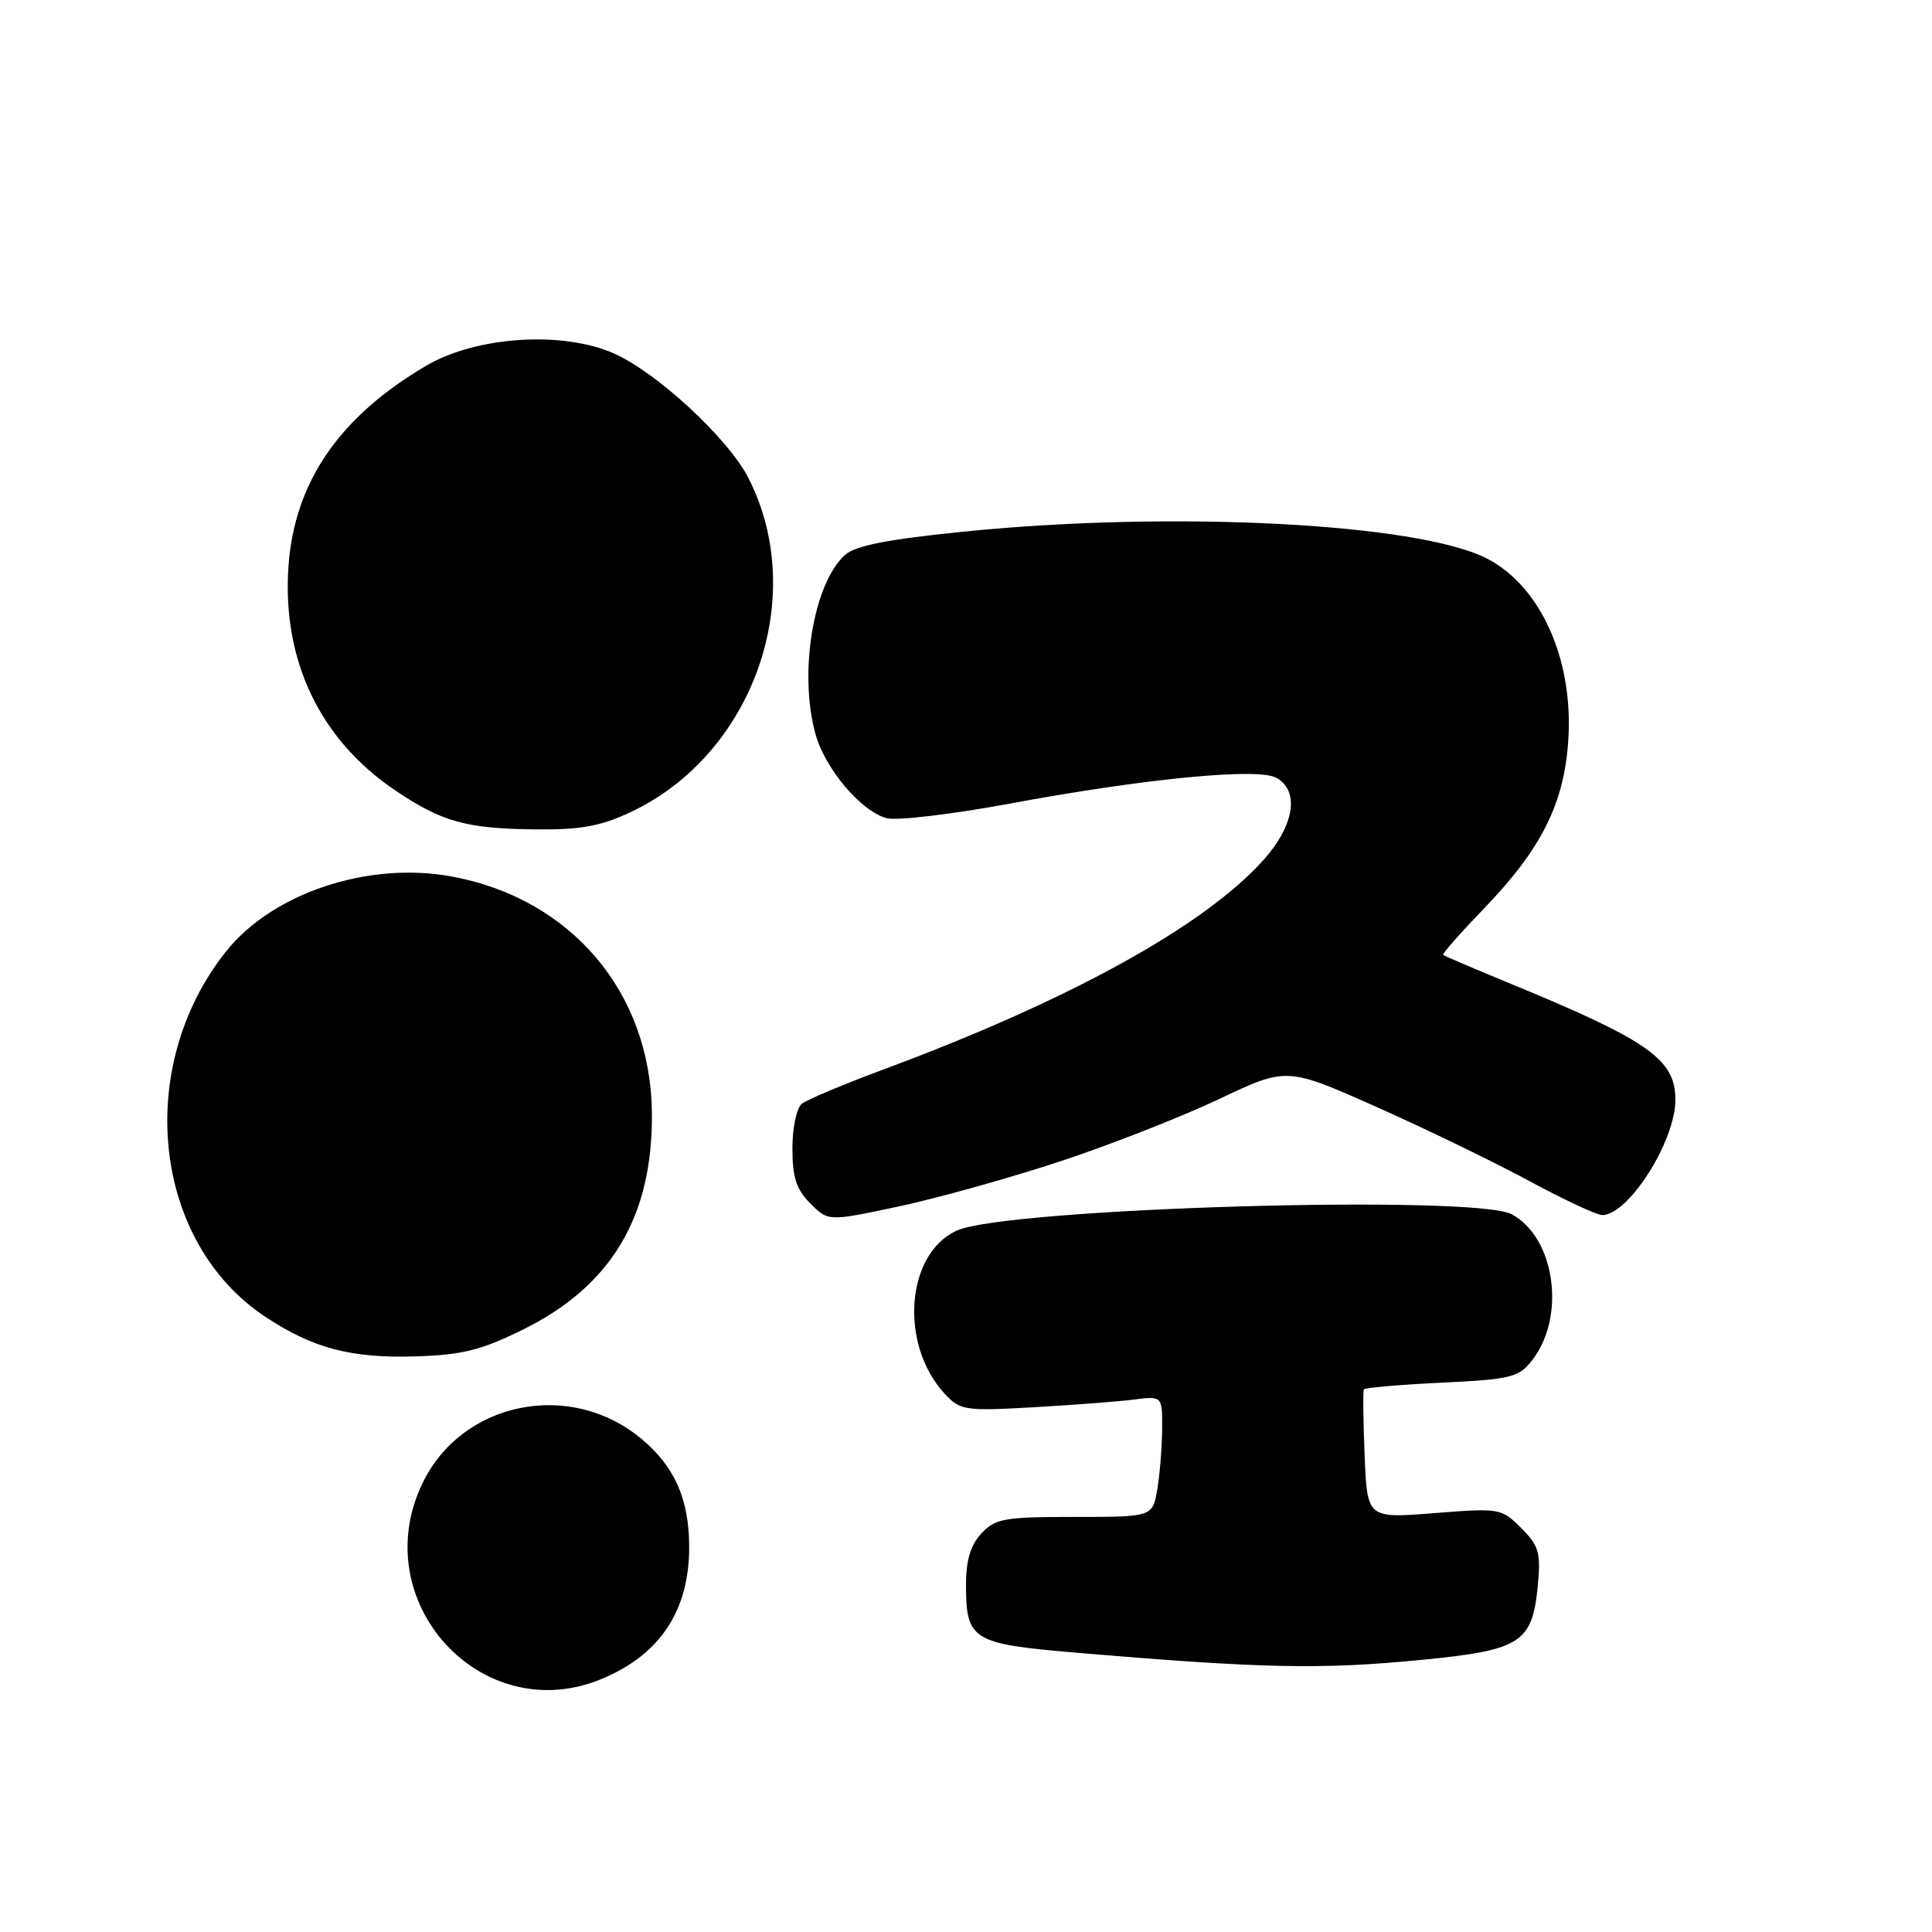<?xml version="1.0" encoding="UTF-8" standalone="no"?>
<!DOCTYPE svg PUBLIC "-//W3C//DTD SVG 1.1//EN" "http://www.w3.org/Graphics/SVG/1.1/DTD/svg11.dtd" >
<svg xmlns="http://www.w3.org/2000/svg" xmlns:xlink="http://www.w3.org/1999/xlink" version="1.1" viewBox="0 0 256 256">
 <g >
 <path fill="currentColor"
d=" M 79.77 222.45 C 87.47 219.23 91.32 213.42 91.32 205.00 C 91.32 198.70 89.43 194.38 85.06 190.71 C 75.65 182.78 61.25 185.65 56.00 196.50 C 48.39 212.22 63.85 229.11 79.77 222.45 Z  M 188.58 219.92 C 201.50 218.65 203.04 217.67 203.76 210.16 C 204.18 205.72 203.93 204.84 201.56 202.47 C 198.94 199.85 198.72 199.81 190.02 200.50 C 181.16 201.20 181.16 201.20 180.82 192.85 C 180.63 188.26 180.59 184.32 180.72 184.10 C 180.86 183.88 185.49 183.48 191.02 183.21 C 200.18 182.77 201.24 182.51 202.98 180.29 C 207.54 174.50 206.08 163.97 200.29 160.89 C 195.31 158.25 133.33 160.07 126.78 163.06 C 119.99 166.15 119.13 178.23 125.25 184.76 C 127.24 186.88 127.93 186.98 136.93 186.47 C 142.19 186.17 148.19 185.71 150.25 185.45 C 154.00 184.98 154.00 184.98 153.99 189.24 C 153.98 191.58 153.70 195.19 153.36 197.25 C 152.74 201.00 152.74 201.00 142.41 201.00 C 133.07 201.00 131.88 201.21 130.04 203.19 C 128.60 204.74 128.00 206.73 128.00 210.00 C 128.00 217.32 128.81 217.82 142.50 218.98 C 167.31 221.09 175.10 221.25 188.58 219.92 Z  M 69.23 176.21 C 81.04 170.40 86.53 161.16 86.38 147.42 C 86.20 131.45 75.65 119.03 59.80 116.13 C 48.76 114.11 36.06 118.35 29.91 126.12 C 17.73 141.50 20.24 164.62 35.17 174.49 C 41.46 178.66 46.53 179.99 55.02 179.73 C 61.22 179.54 63.72 178.92 69.23 176.21 Z  M 140.50 153.88 C 147.10 151.70 156.55 147.99 161.50 145.65 C 170.49 141.38 170.49 141.38 182.38 146.67 C 188.92 149.58 198.03 154.00 202.62 156.48 C 207.22 158.97 211.58 161.00 212.30 161.00 C 215.79 161.00 222.00 151.21 222.00 145.72 C 222.00 140.39 218.46 137.89 200.41 130.45 C 195.51 128.43 191.38 126.67 191.22 126.53 C 191.07 126.39 193.55 123.58 196.72 120.29 C 204.33 112.39 207.32 106.34 207.82 97.84 C 208.45 87.23 204.08 77.61 196.99 73.99 C 187.82 69.31 155.25 67.65 127.66 70.45 C 117.62 71.46 113.32 72.31 111.97 73.53 C 107.76 77.34 105.81 89.18 108.06 97.28 C 109.35 101.91 114.15 107.57 117.52 108.42 C 118.90 108.76 126.20 107.89 133.76 106.49 C 151.70 103.16 166.58 101.71 169.09 103.05 C 172.26 104.75 171.52 109.42 167.35 114.03 C 159.46 122.77 141.62 132.59 117.09 141.70 C 111.82 143.66 106.94 145.71 106.25 146.25 C 105.55 146.81 105.00 149.43 105.00 152.17 C 105.00 156.02 105.52 157.61 107.38 159.47 C 109.75 161.85 109.75 161.85 119.13 159.85 C 124.28 158.75 133.90 156.06 140.50 153.88 Z  M 83.50 107.64 C 99.81 100.01 107.21 79.09 99.17 63.34 C 96.51 58.11 87.04 49.35 81.34 46.83 C 74.54 43.82 63.13 44.56 56.51 48.44 C 45.00 55.19 39.03 63.85 38.23 74.98 C 37.34 87.44 42.37 98.00 52.40 104.75 C 58.59 108.92 61.78 109.80 71.00 109.90 C 76.89 109.96 79.57 109.48 83.50 107.64 Z "/>
</g>
</svg>